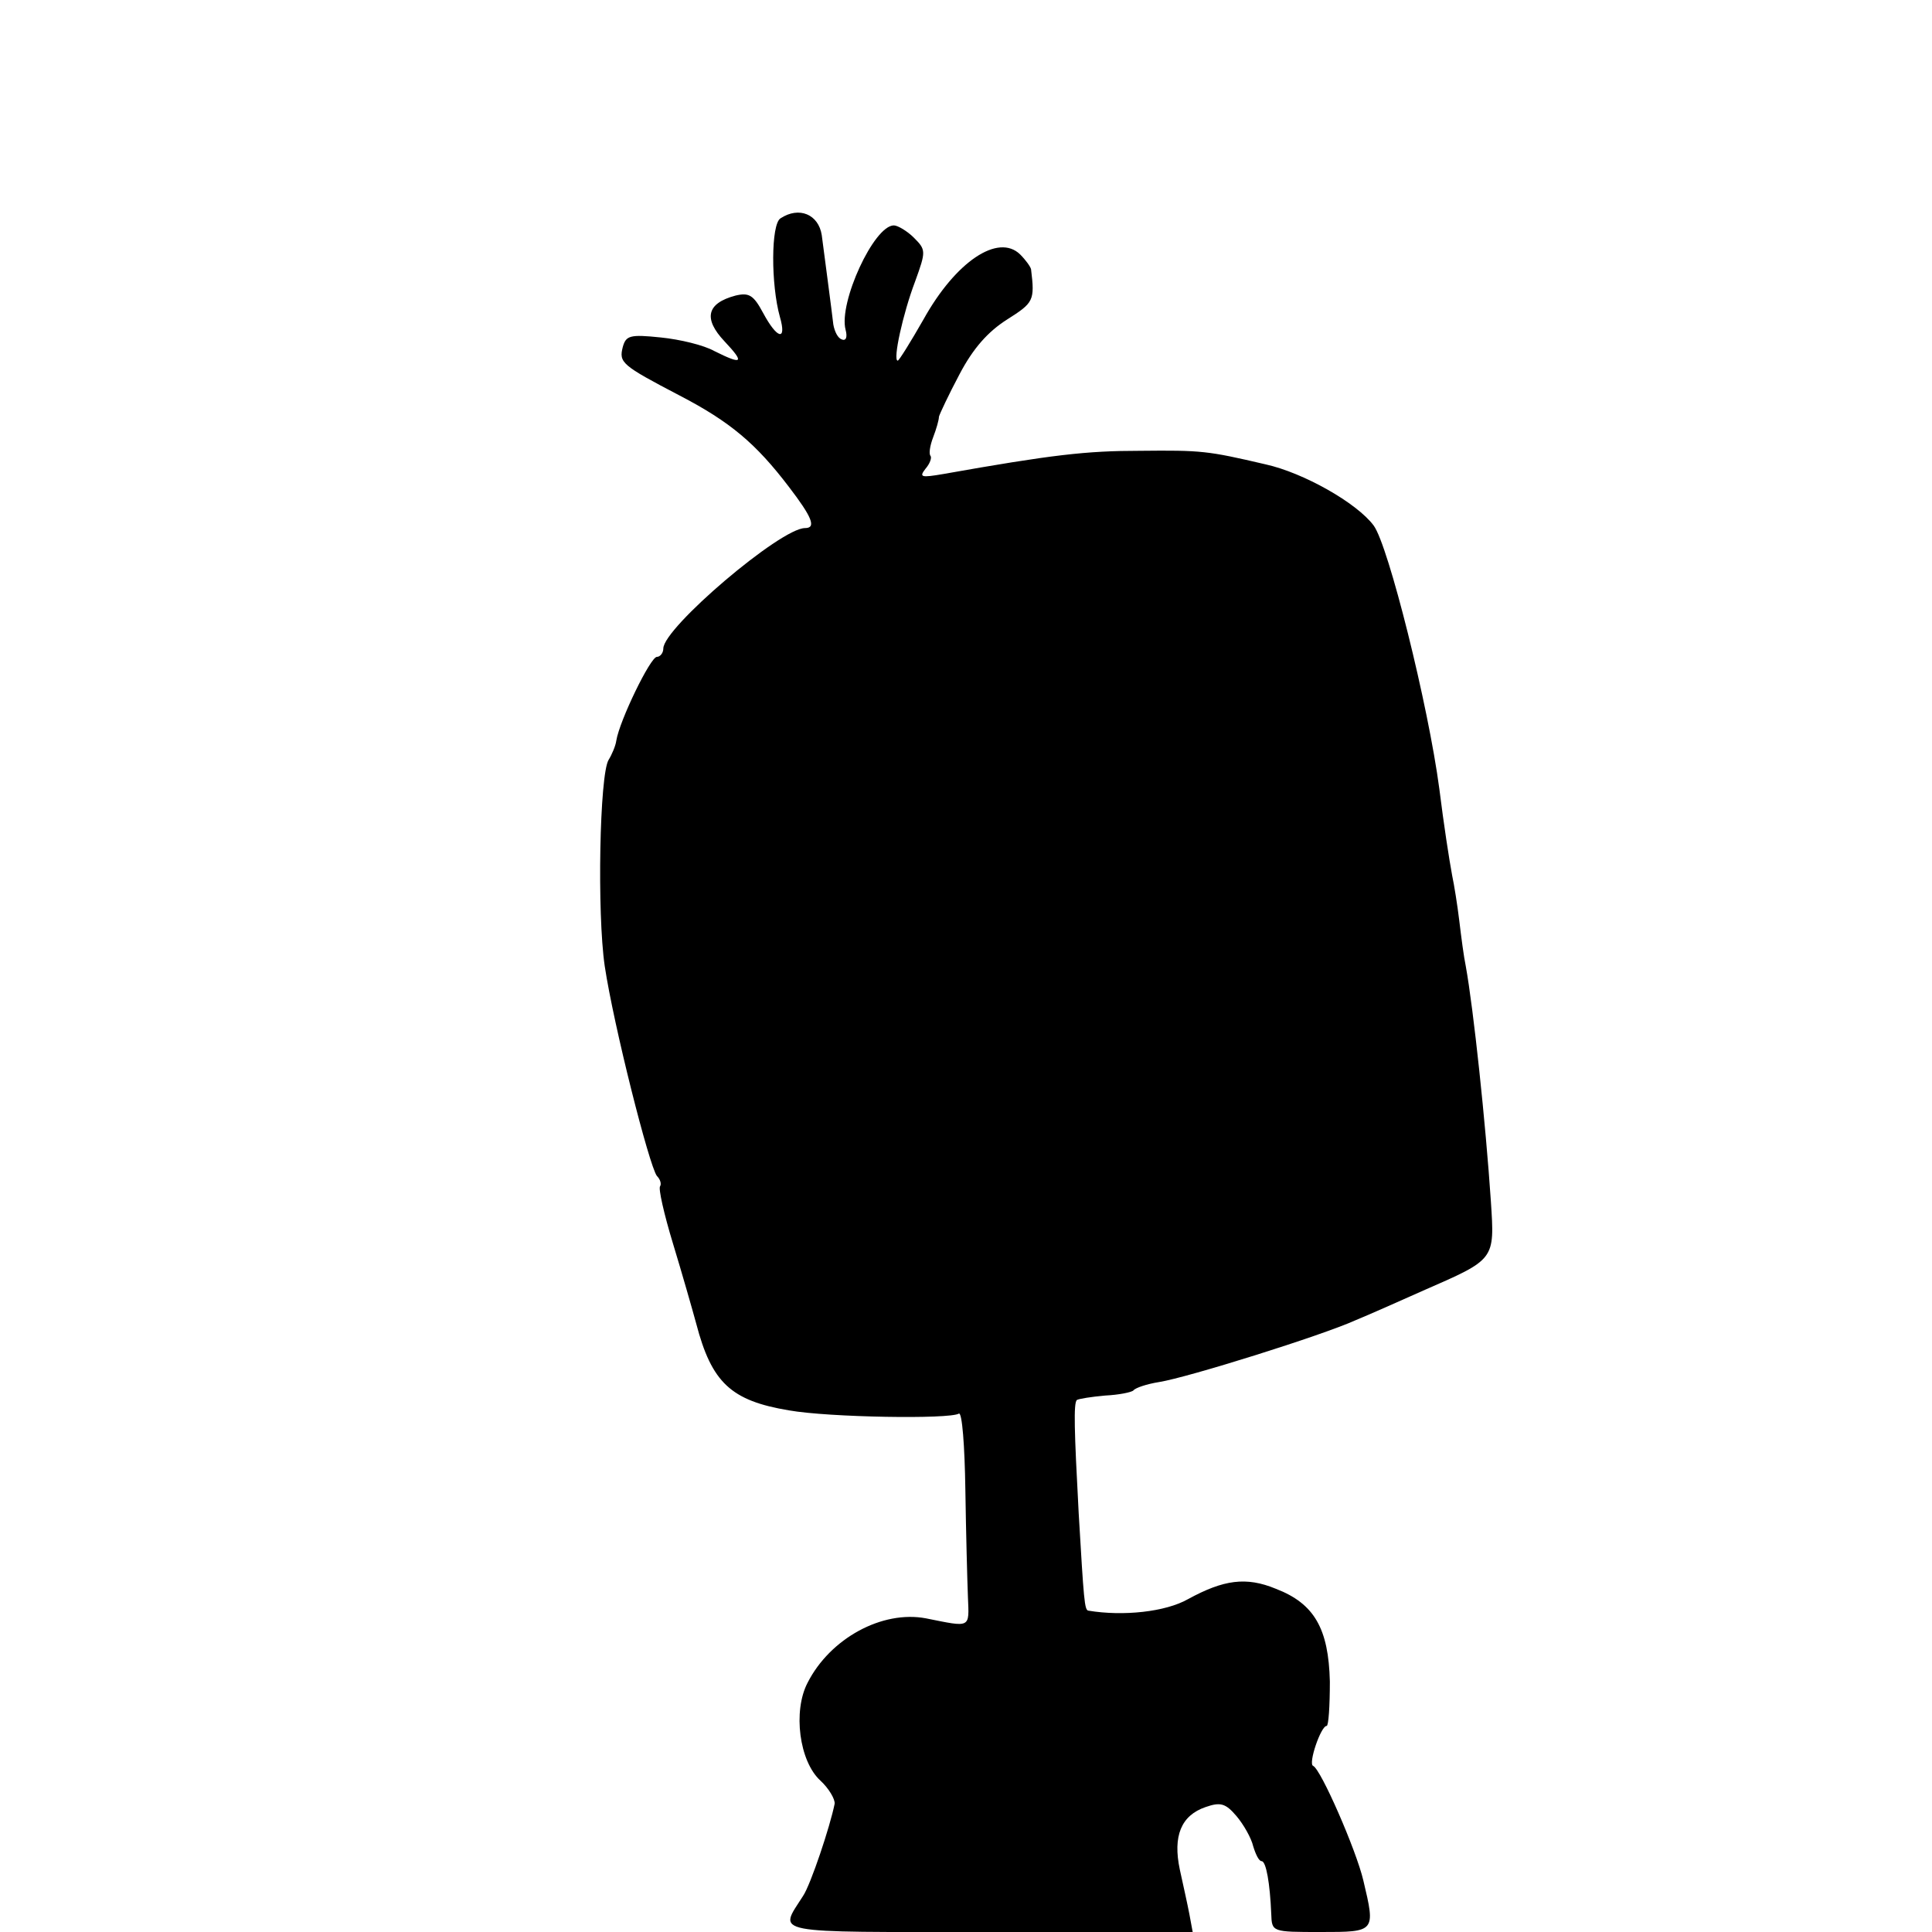 <?xml version="1.0" standalone="no"?>
<!DOCTYPE svg PUBLIC "-//W3C//DTD SVG 20010904//EN"
 "http://www.w3.org/TR/2001/REC-SVG-20010904/DTD/svg10.dtd">
<svg version="1.0" xmlns="http://www.w3.org/2000/svg"
 width="300pt" height="300pt" viewBox="0 0 300 300"
 preserveAspectRatio="xMidYMid meet">
<g transform="translate(0,300) scale(0.1,-0.1)"
fill="#000000" stroke="none">
<path d="M1212 2661 c-15 -9 -15 -103 -1 -153 11 -38 -4 -35 -26 6 -15 28 -22
32 -43 27 -45 -12 -50 -36 -17 -71 32 -34 28 -37 -16 -15 -16 9 -53 18 -83 21
-48 5 -54 3 -59 -15 -6 -24 -2 -28 88 -75 79 -41 119 -75 170 -142 36 -47 43
-64 25 -64 -38 0 -220 -155 -220 -187 0 -7 -5 -13 -10 -13 -10 0 -58 -99 -63
-130 -1 -8 -7 -22 -12 -30 -14 -23 -18 -238 -6 -320 14 -93 69 -310 81 -326 6
-6 7 -13 5 -16 -3 -3 6 -43 20 -89 14 -46 30 -102 36 -124 24 -92 54 -120 144
-135 62 -11 250 -14 264 -5 5 2 9 -50 10 -118 1 -67 3 -142 4 -167 2 -49 5
-47 -65 -33 -68 13 -149 -31 -184 -100 -23 -44 -13 -122 20 -152 13 -12 23
-29 22 -36 -7 -35 -37 -125 -49 -143 -38 -60 -57 -56 289 -56 l316 0 -5 27
c-3 16 -10 47 -15 70 -11 52 2 84 40 97 23 8 31 6 48 -14 11 -13 23 -34 26
-47 4 -13 9 -23 13 -23 7 0 13 -34 15 -82 1 -28 1 -28 77 -28 85 0 85 0 66 80
-11 47 -66 173 -78 178 -8 3 12 62 21 62 3 0 5 31 5 69 -2 82 -24 121 -84 144
-46 19 -81 14 -136 -16 -35 -20 -101 -27 -155 -18 -6 1 -7 15 -15 151 -7 131
-8 170 -3 176 3 2 22 5 44 7 21 1 41 5 44 8 3 4 21 10 40 13 44 7 252 72 305
96 22 9 69 30 105 46 112 49 111 47 105 139 -8 120 -27 299 -39 365 -3 14 -7
45 -10 70 -3 25 -8 56 -11 70 -5 27 -13 79 -20 135 -17 129 -79 378 -102 409
-26 35 -109 82 -168 95 -90 21 -99 22 -195 21 -83 0 -136 -6 -305 -36 -35 -6
-38 -5 -28 8 7 8 10 17 8 20 -3 3 -1 16 4 29 5 13 9 27 9 32 1 4 15 34 32 66
21 40 44 66 74 85 41 26 43 29 37 78 -1 4 -8 14 -17 23 -34 33 -100 -11 -150
-101 -20 -35 -38 -64 -40 -64 -8 0 8 73 27 123 17 47 17 49 -2 68 -10 10 -25
19 -31 19 -31 0 -86 -120 -75 -162 3 -11 1 -18 -6 -15 -6 2 -11 12 -13 23 -2
18 -15 116 -18 139 -5 32 -35 45 -64 26z"/>
</g>
</svg>
